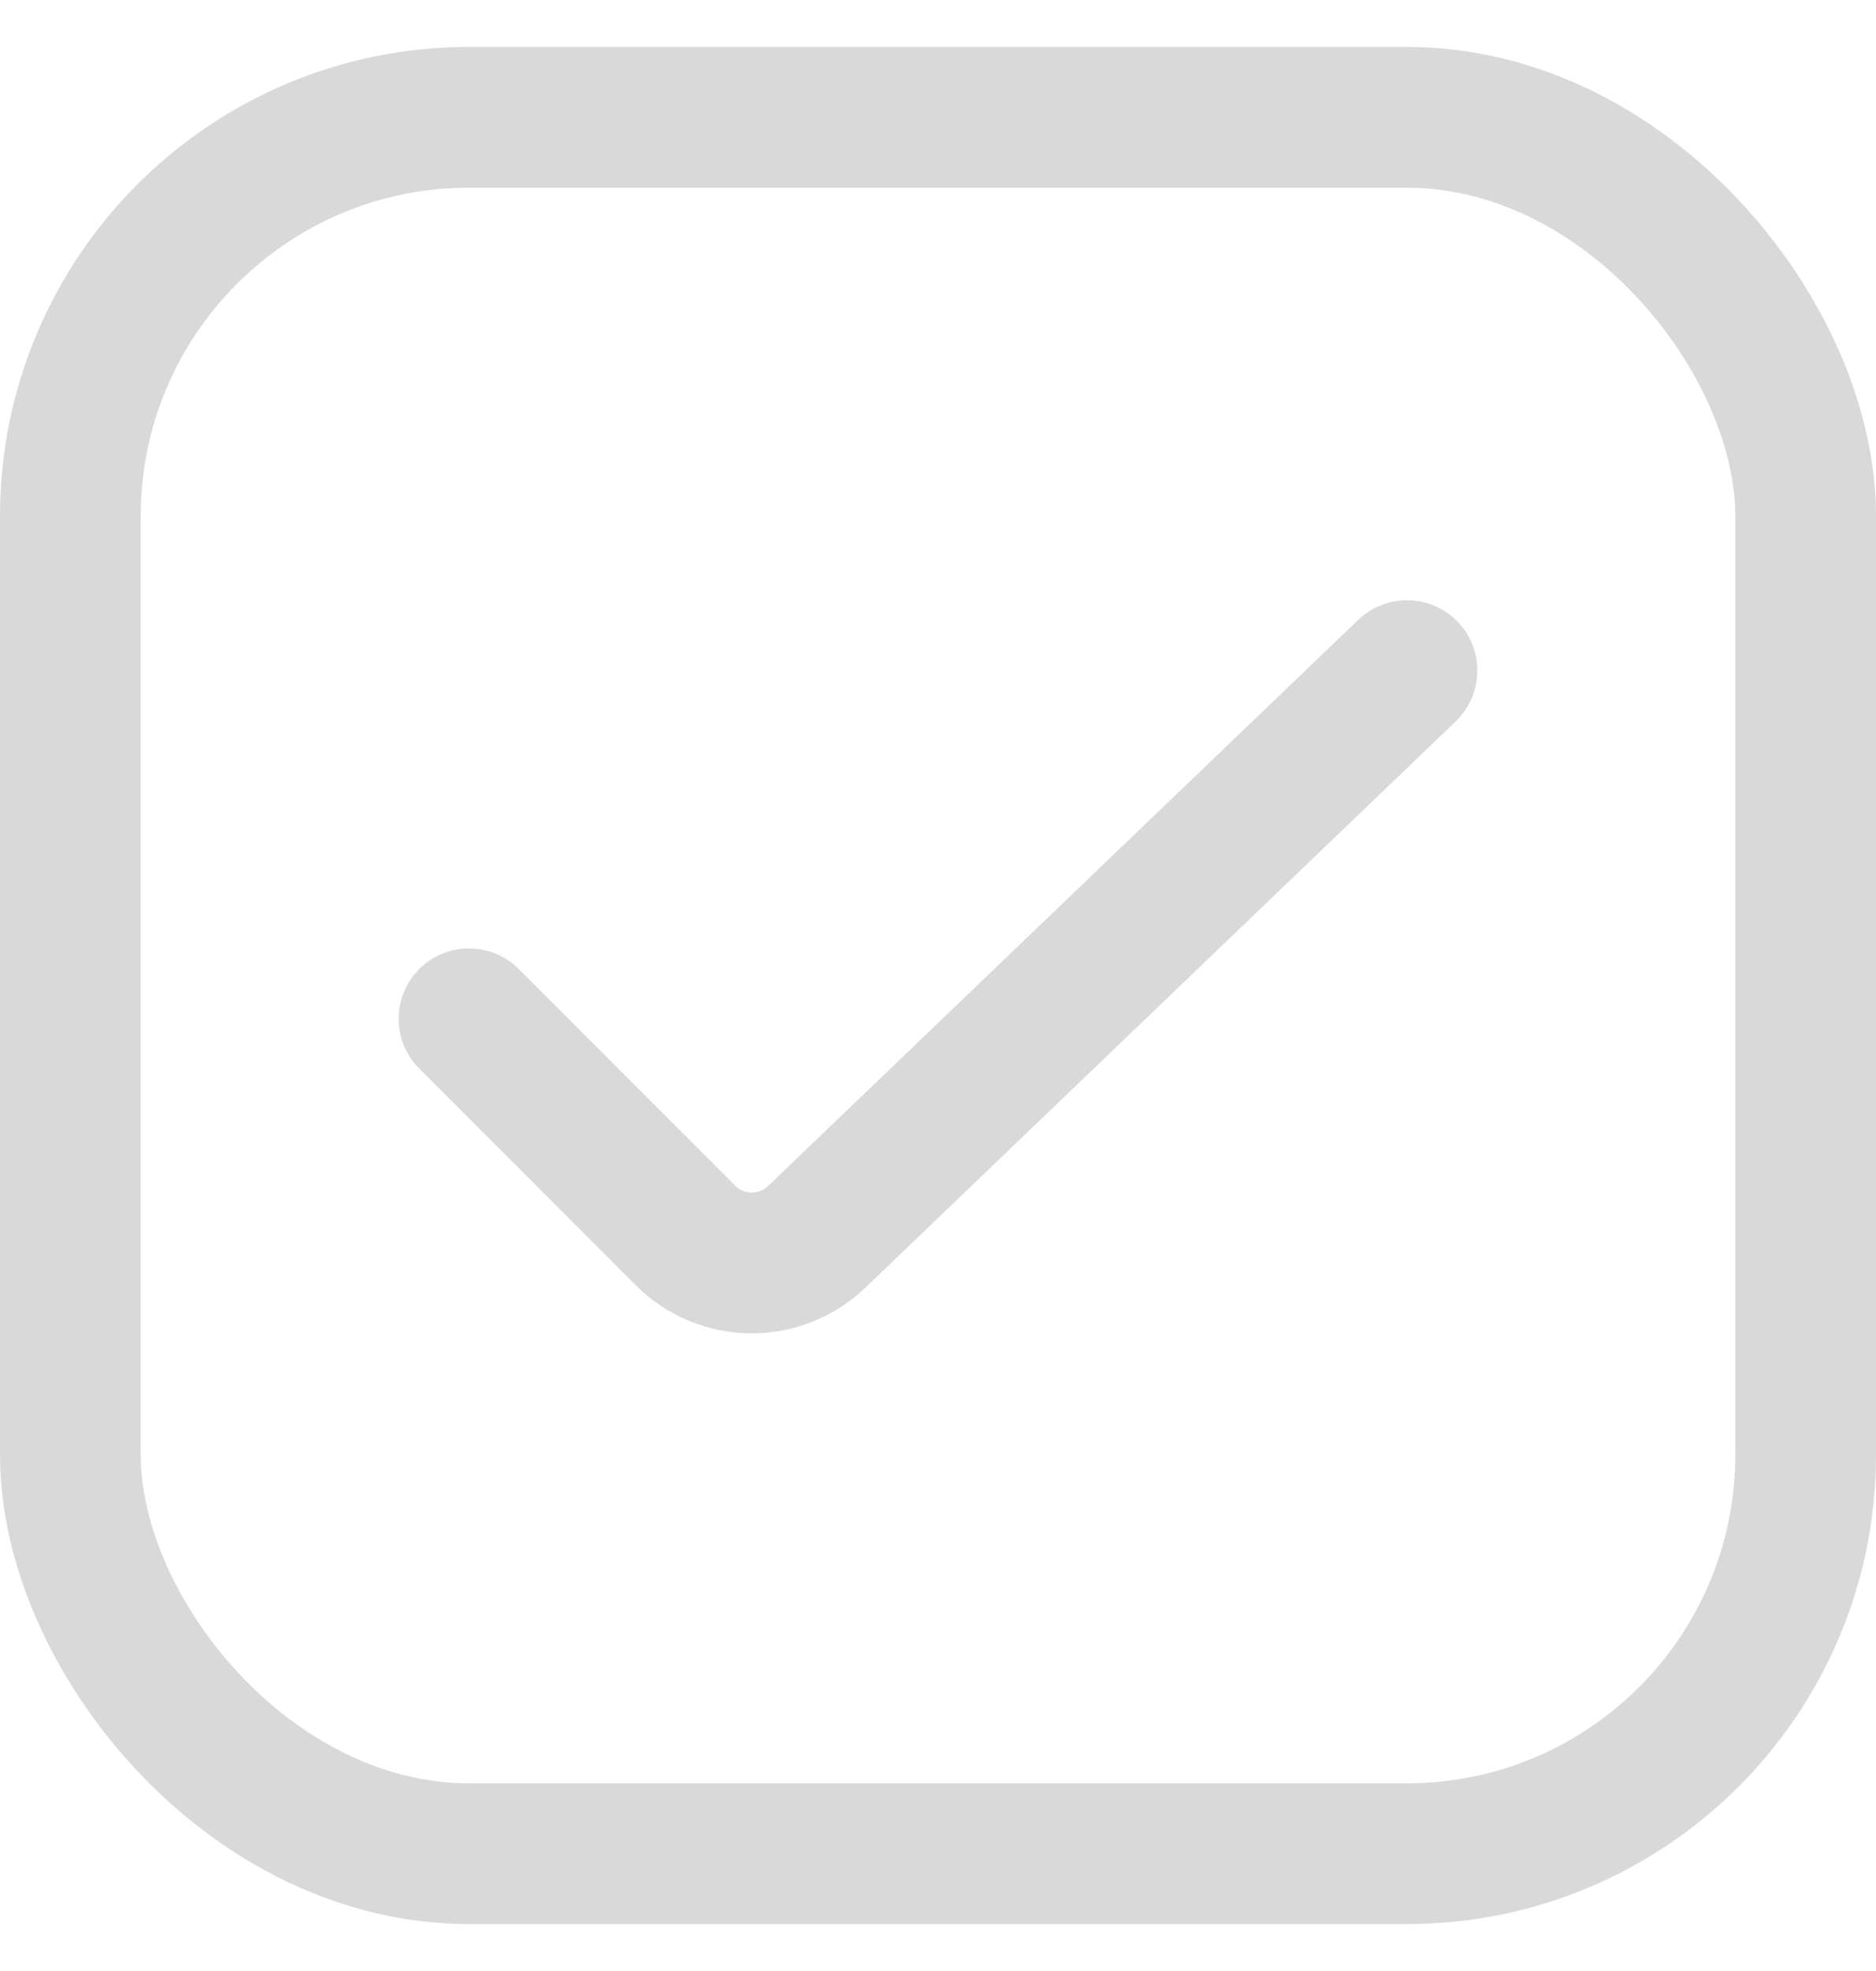 <svg width="20" height="21" viewBox="0 0 20 21" fill="none" xmlns="http://www.w3.org/2000/svg">
<rect x="0.75" y="1.25" width="18.5" height="18.5" rx="4.25" stroke="#D9D9D9" stroke-width="1.5"/>
<path d="M5 10.855L7.308 13.163C7.692 13.548 8.314 13.554 8.707 13.178L15 7.145" stroke="#D9D9D9" stroke-width="1.5" stroke-linecap="round"/>
</svg>
